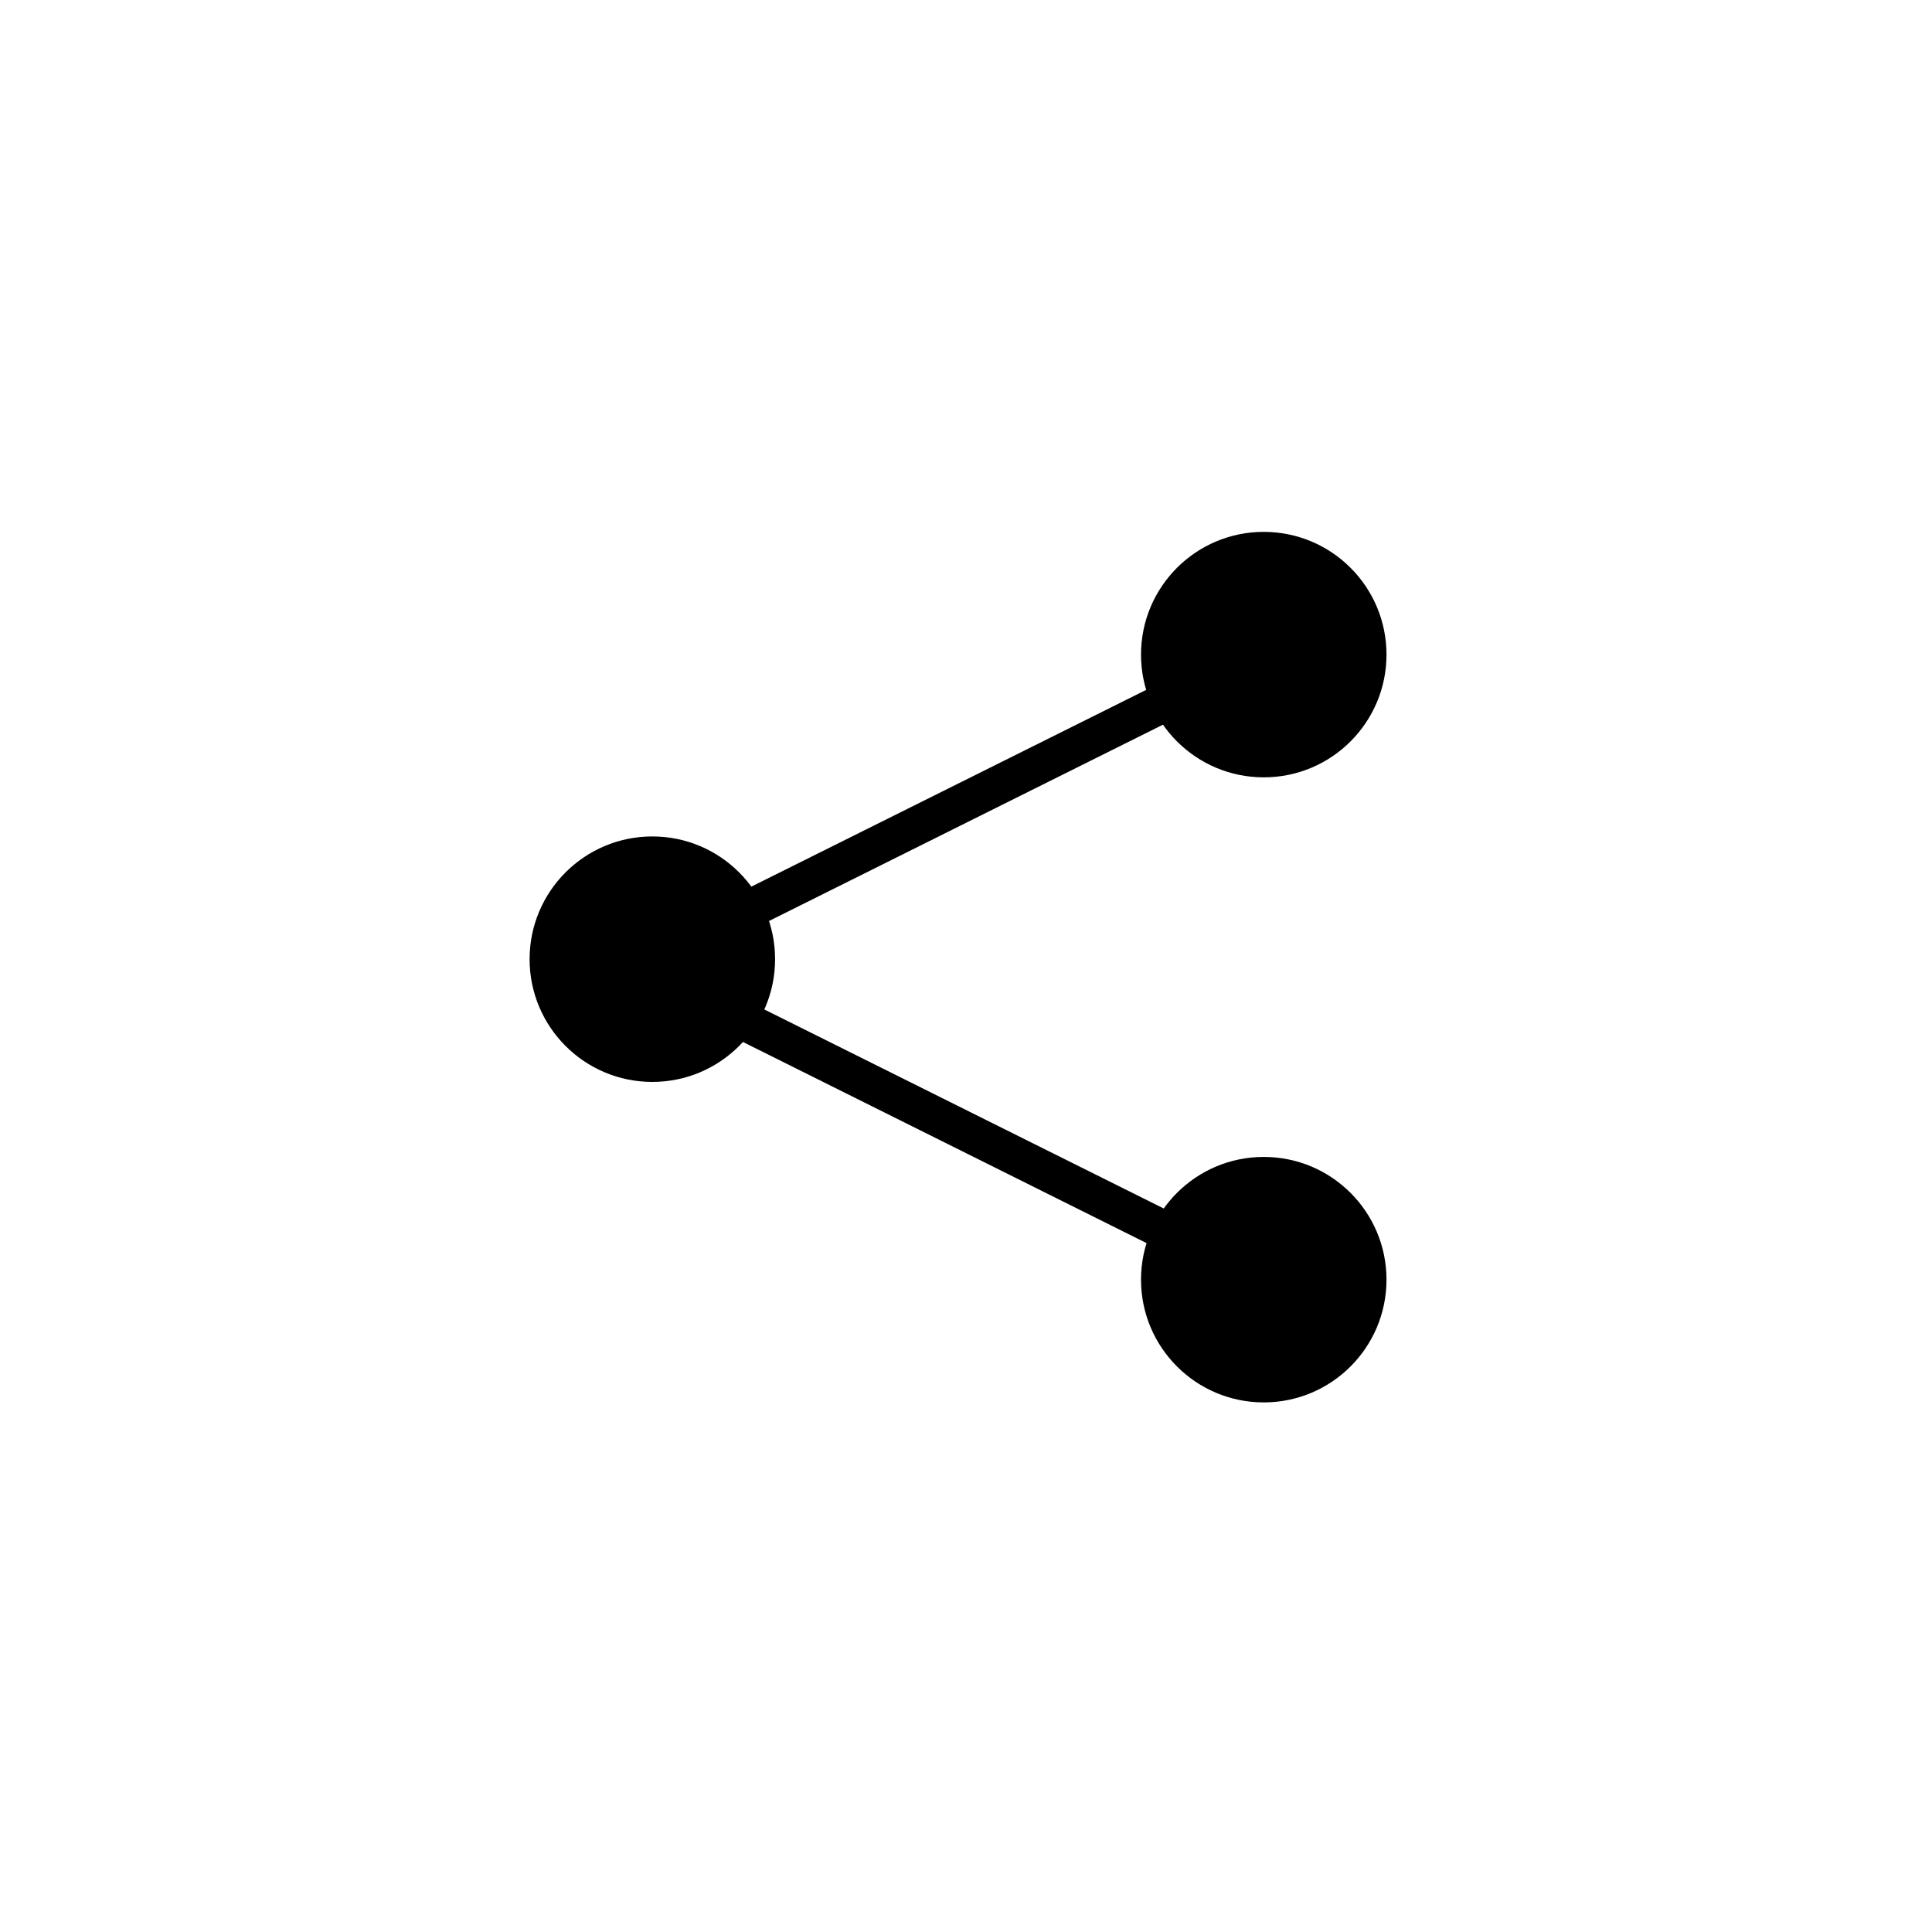 <?xml version="1.0" encoding="utf-8"?>
<!-- Generator: Adobe Illustrator 18.1.1, SVG Export Plug-In . SVG Version: 6.00 Build 0)  -->
<svg version="1.1" id="Layer_1" xmlns="http://www.w3.org/2000/svg" xmlns:xlink="http://www.w3.org/1999/xlink" x="0px" y="0px"
	 viewBox="0 0 85 85" enable-background="new 0 0 85 85" xml:space="preserve">
<g>
	<circle cx="55.6" cy="28.8" r="5.4"/>
	<circle cx="28.7" cy="42.2" r="5.4"/>
	<circle cx="55.6" cy="56.3" r="5.4"/>
	<rect x="41.3" y="20.5" transform="matrix(0.446 0.895 -0.895 0.446 55.069 -18.104)" width="1.7" height="30"/>
	<rect x="41.3" y="34.6" transform="matrix(0.446 -0.895 0.895 0.446 -21.062 65.201)" width="1.7" height="30"/>
</g>
</svg>
